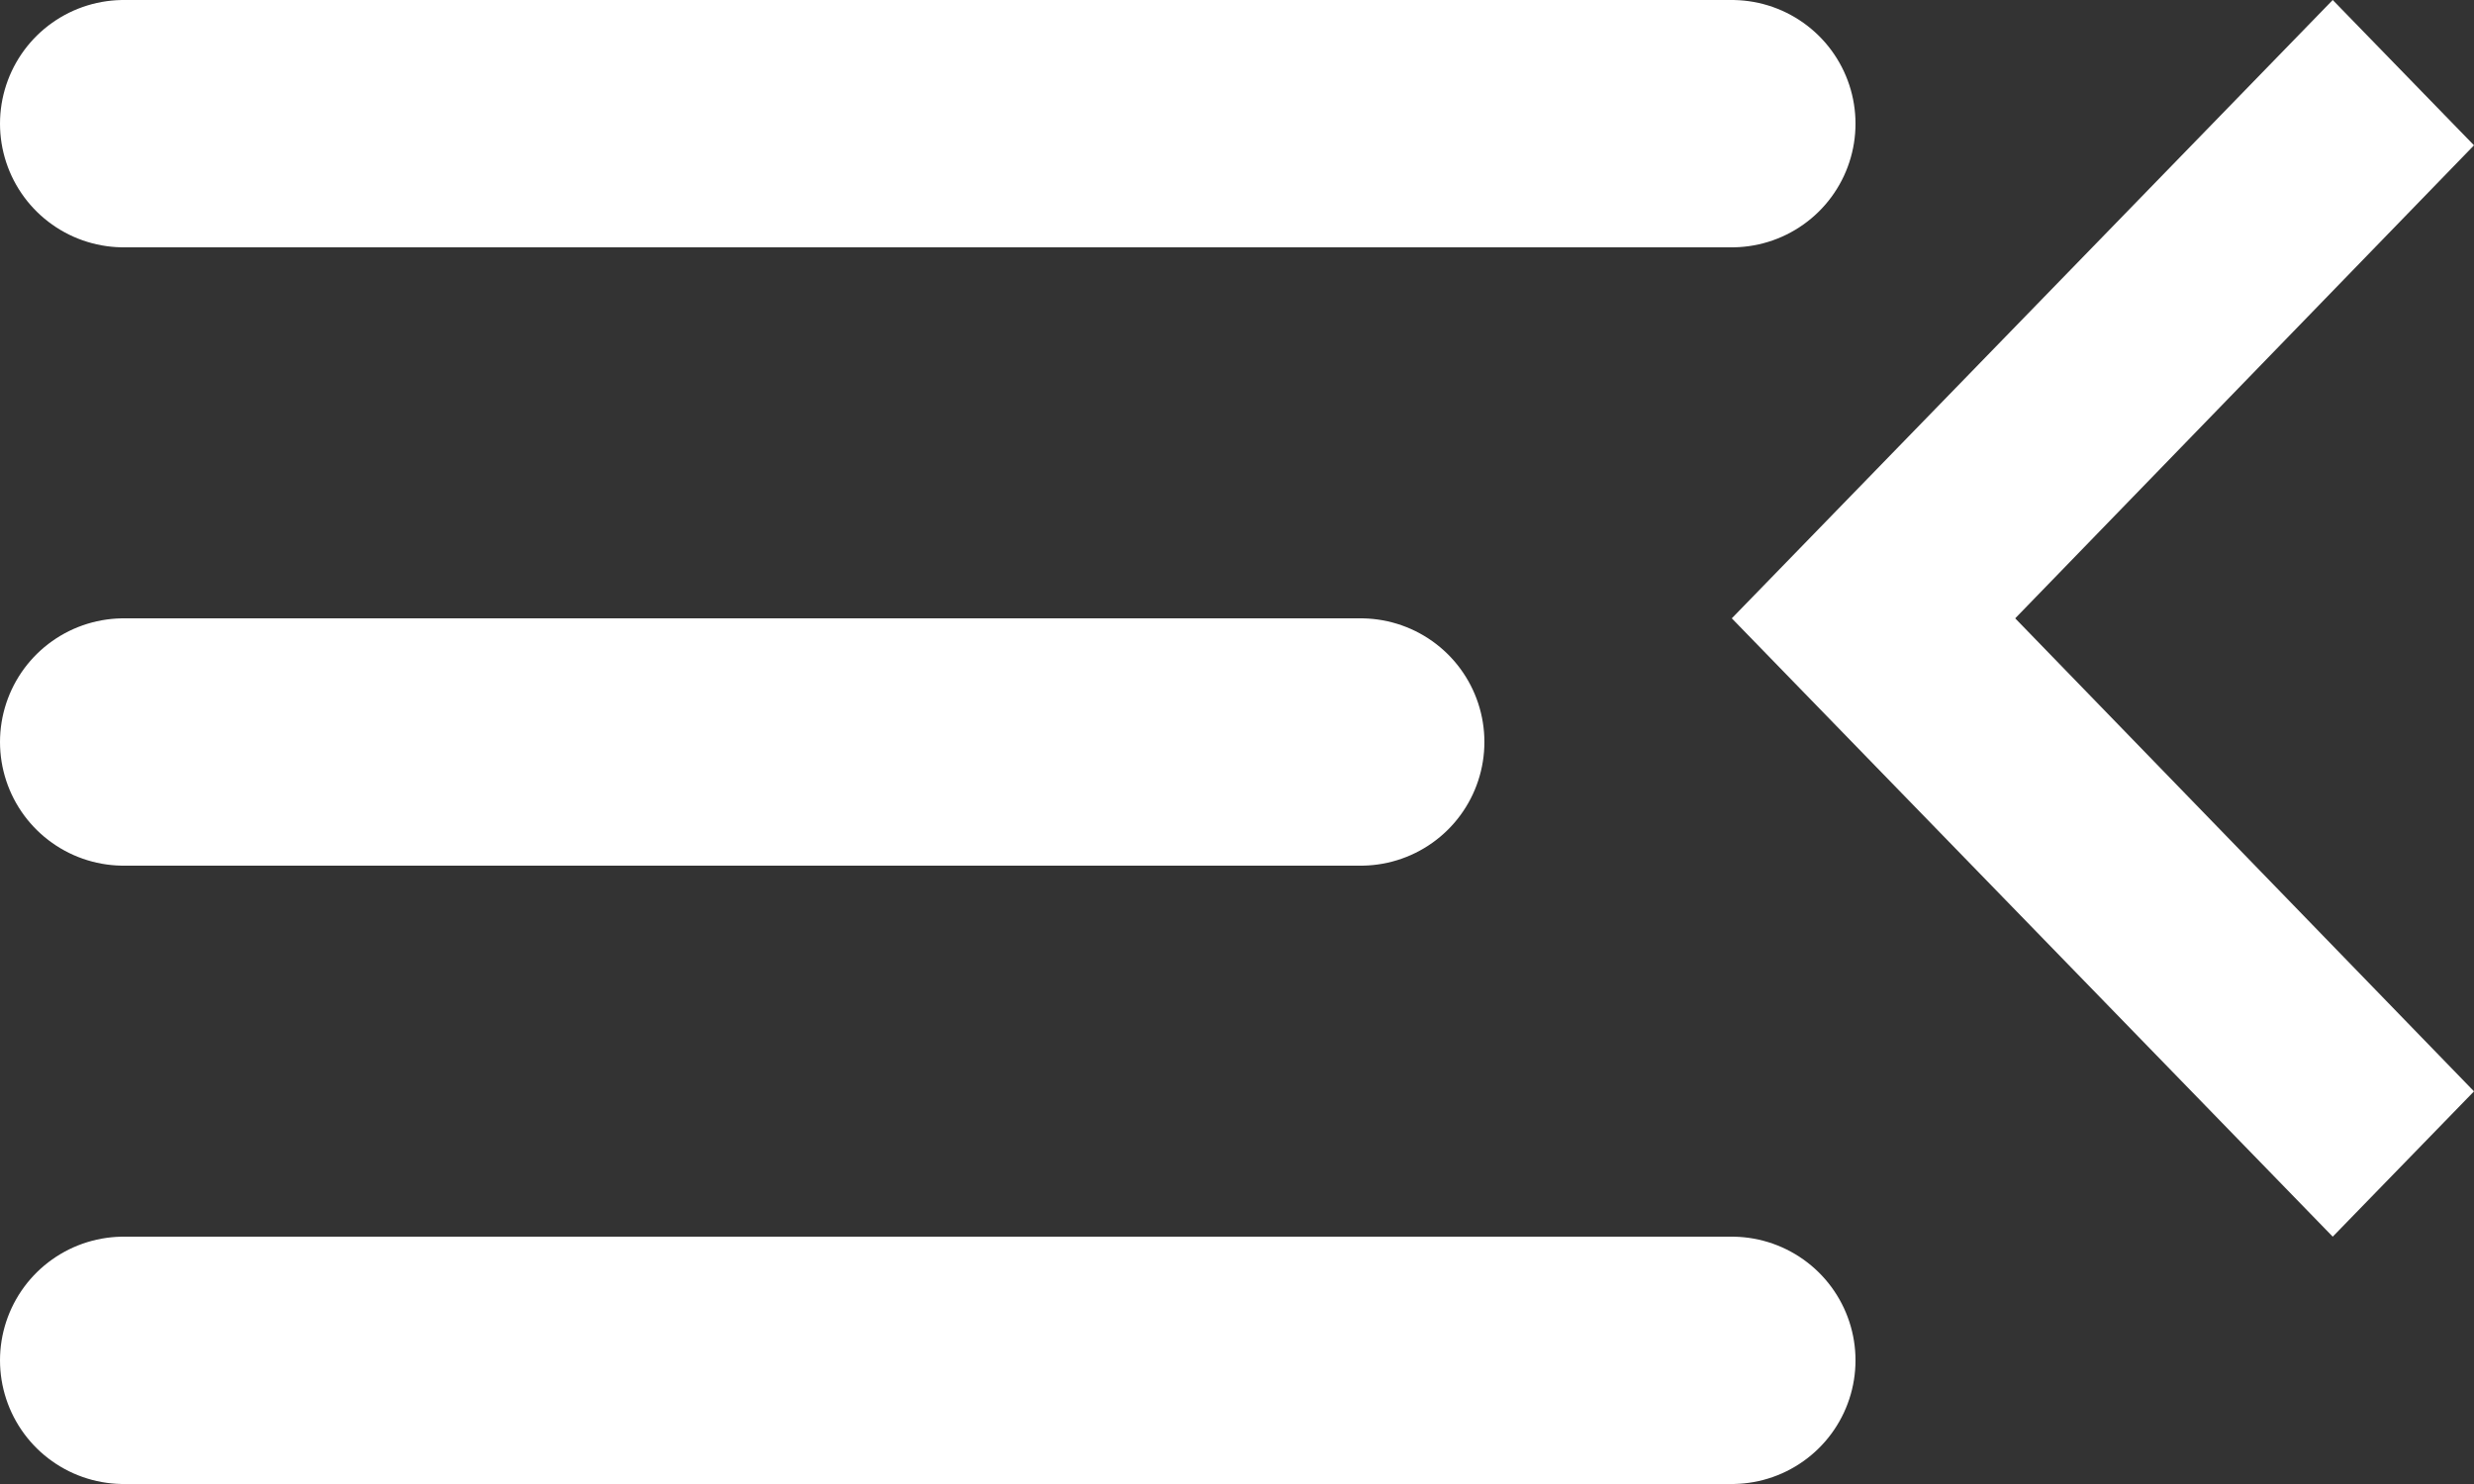 <svg width="20" height="12" viewBox="0 0 20 12" fill="none" xmlns="http://www.w3.org/2000/svg">
<rect x="0" y="0" width="20" height="12" fill="#333333" stroke="none"/>
<line x1="1" y1="1" x2="14" y2="1" stroke="white" stroke-width="2" stroke-linecap="round"/>
<line x1="1" y1="6" x2="11" y2="6" stroke="white" stroke-width="2" stroke-linecap="round"/>
<line x1="1" y1="11" x2="14" y2="11" stroke="white" stroke-width="2" stroke-linecap="round"/>
<path d="M20 1.175L16.291 5L20 8.825L18.858 10L14 5L18.858 0L20 1.175Z" fill="white"/>
</svg>
